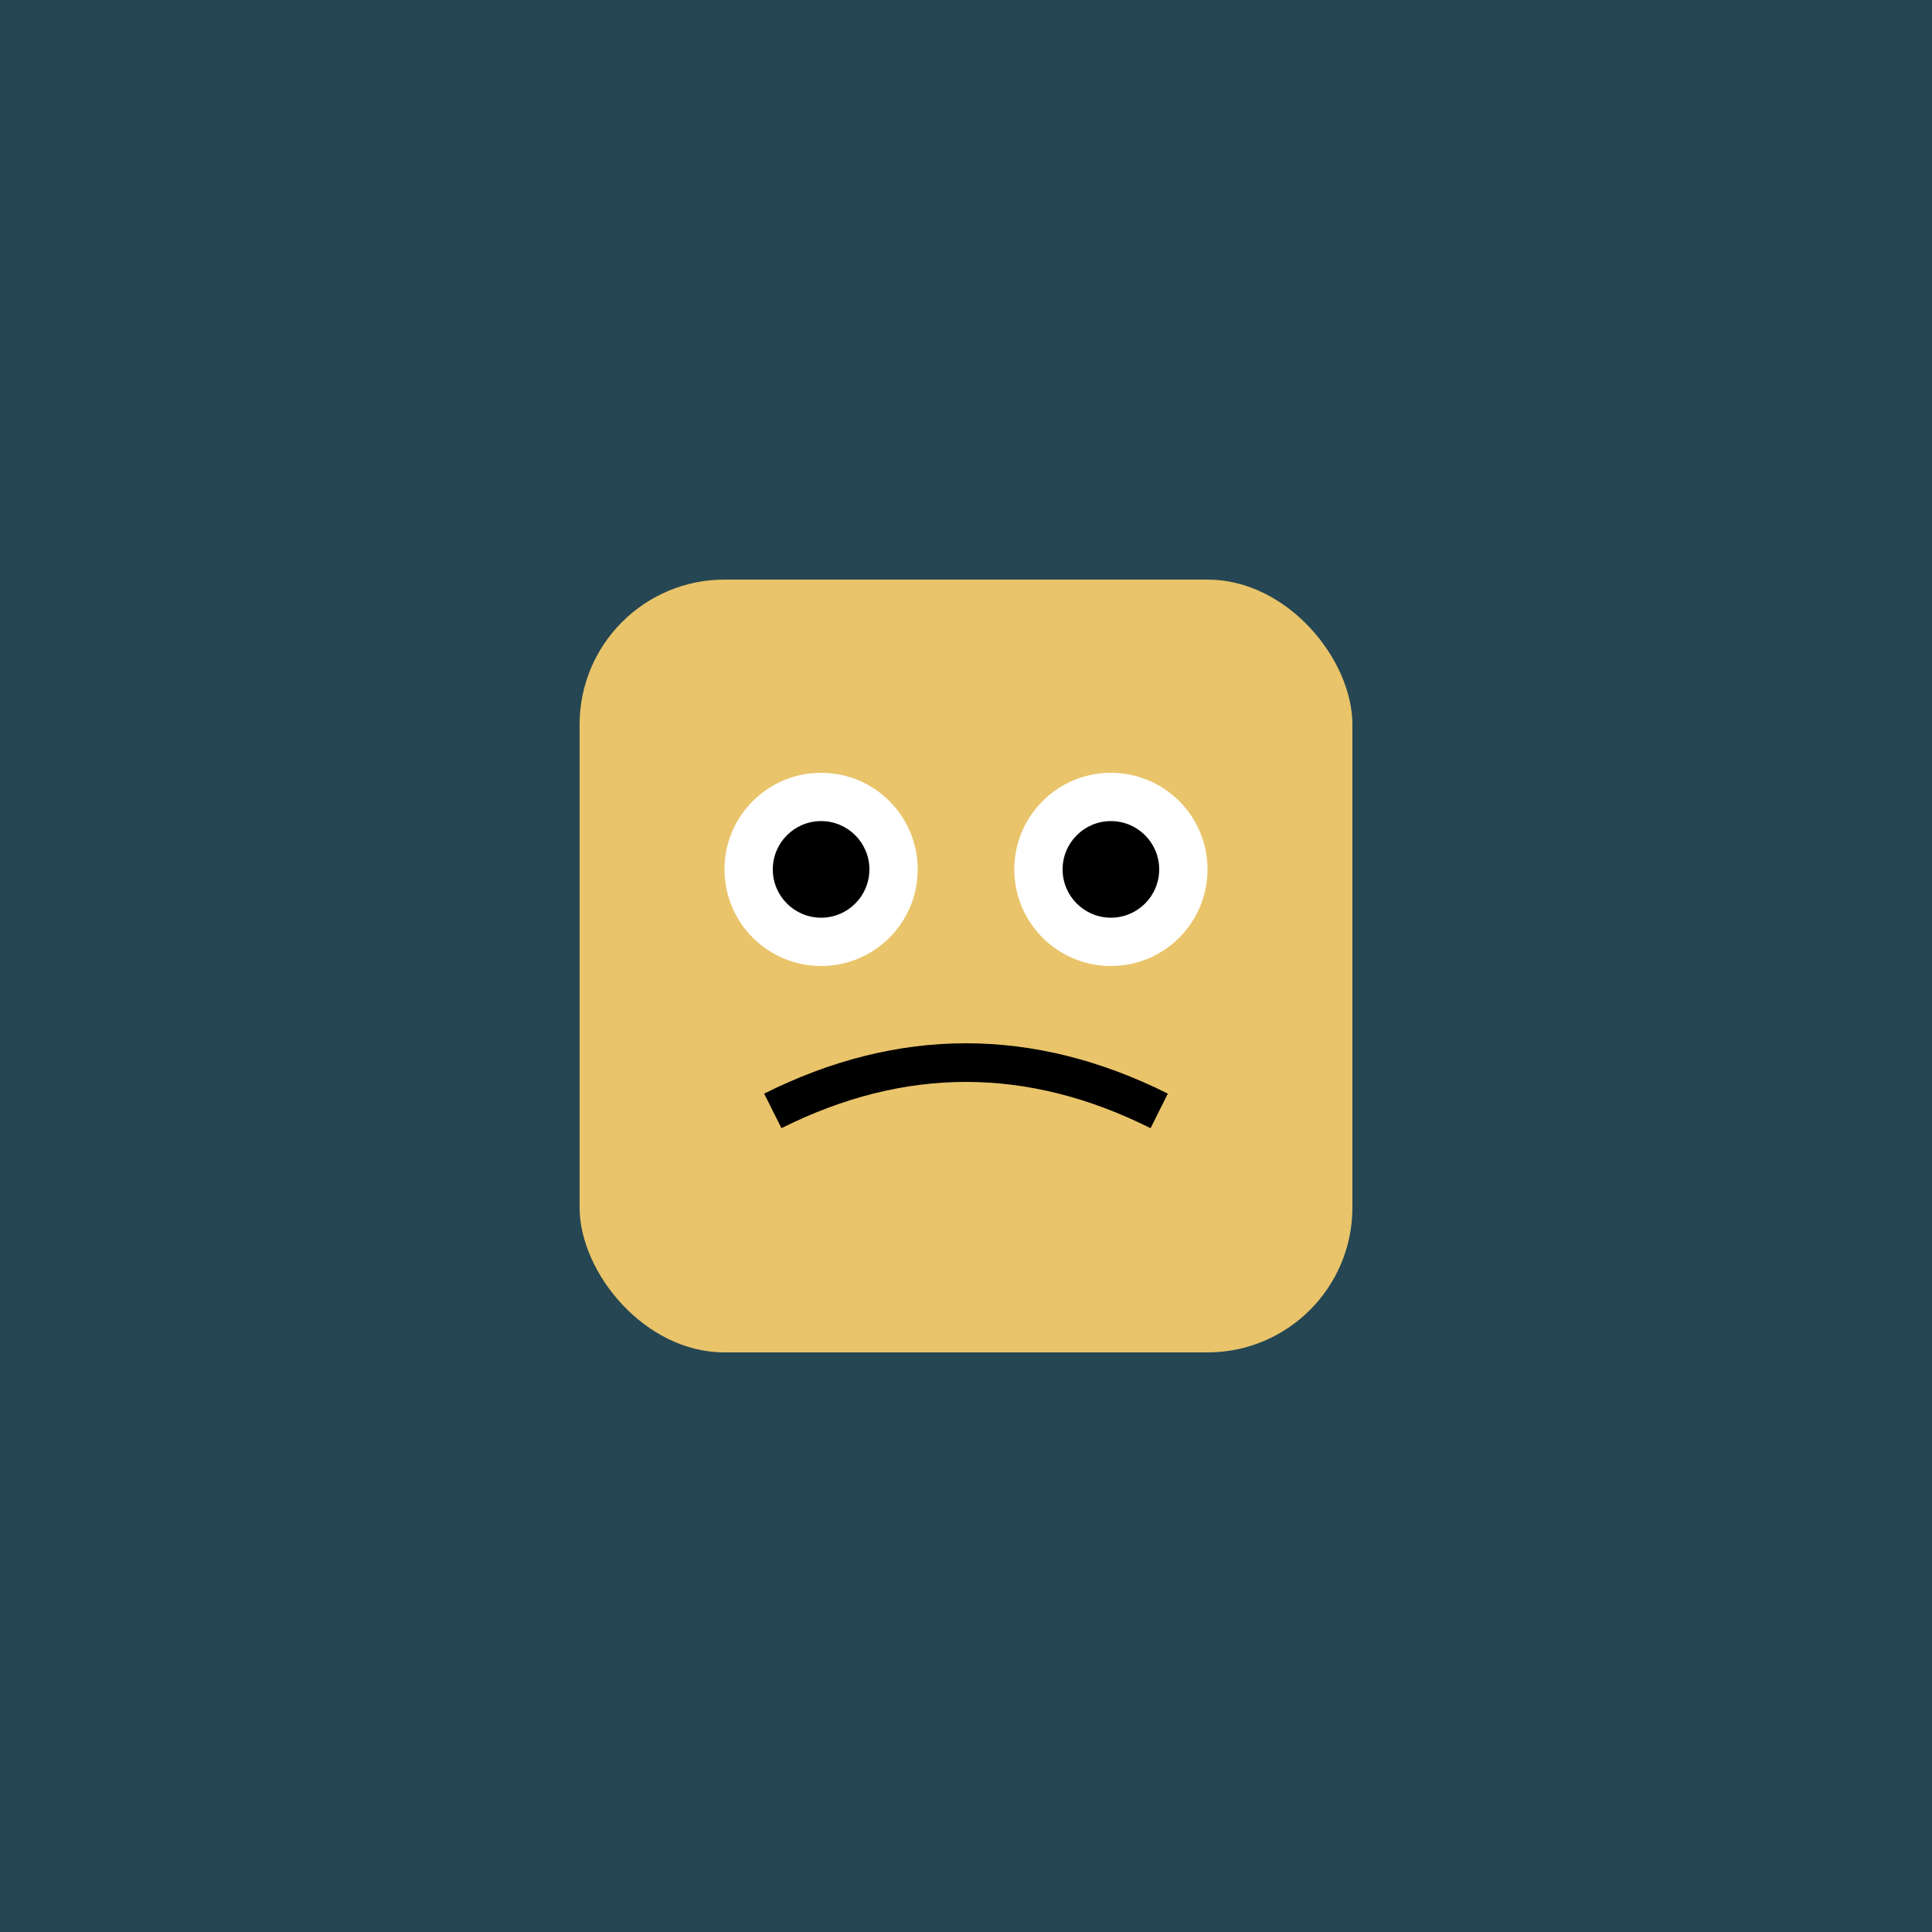 <svg xmlns="http://www.w3.org/2000/svg" width="200" height="200" viewBox="0 0 200 200">
  <rect width="200" height="200" fill="#264653"/>
  <rect x="60" y="60" width="80" height="80" rx="15" fill="#E9C46A"/>
  <circle cx="85" cy="90" r="10" fill="white"/>
  <circle cx="115" cy="90" r="10" fill="white"/>
  <circle cx="85" cy="90" r="5" fill="black"/>
  <circle cx="115" cy="90" r="5" fill="black"/>
  <path d="M80 115 Q100 105 120 115" stroke="black" stroke-width="4" fill="transparent"/>
</svg>
